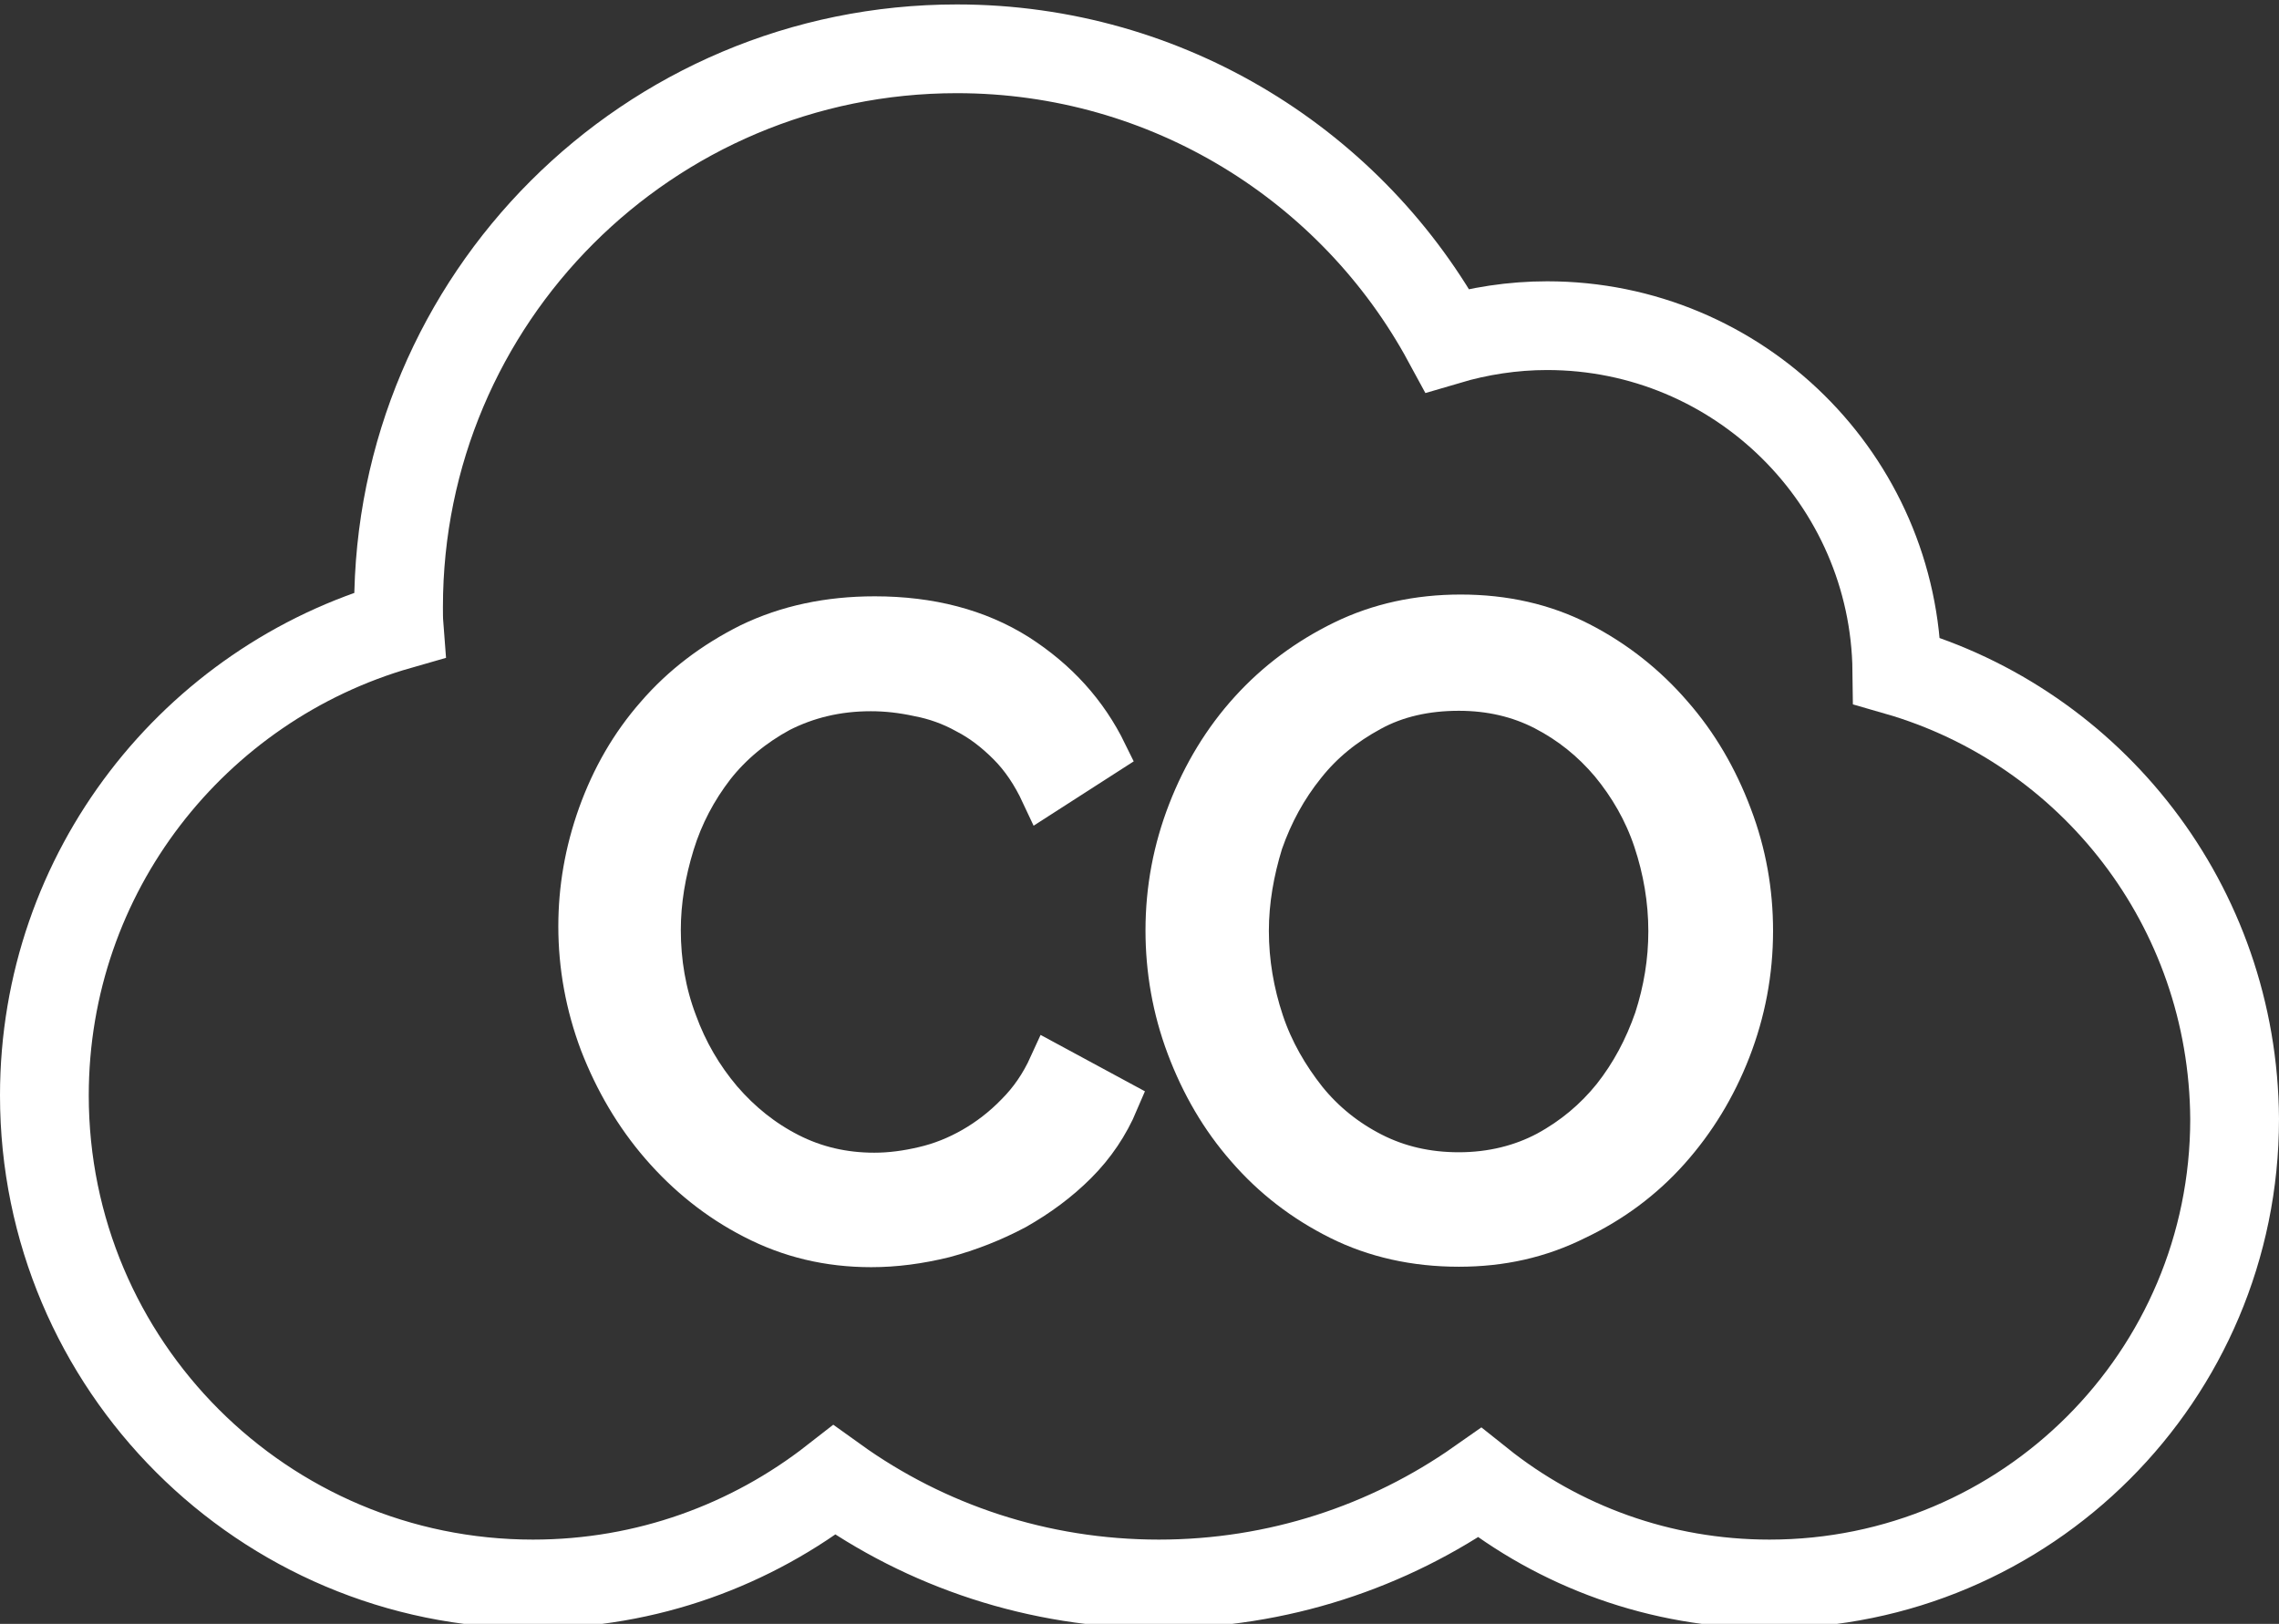 <?xml version="1.0" encoding="utf-8"?>
<!-- Generator: Adobe Illustrator 22.0.1, SVG Export Plug-In . SVG Version: 6.00 Build 0)  -->
<svg version="1.1" id="Layer_1" xmlns="http://www.w3.org/2000/svg" xmlns:xlink="http://www.w3.org/1999/xlink" x="0px" y="0px"
	 viewBox="0 0 513.5 366" style="enable-background:new 0 0 513.5 366;" xml:space="preserve">
<rect x="0" y="0" width="513.5" height="366" fill="#333333" stroke="none"/>
<style type="text/css">
	.st0{fill:none;stroke:#FFFFFF;stroke-width:20;stroke-miterlimit:10;}
	.st1{fill:#FFFFFF;stroke:#FFFFFF;stroke-width:10;stroke-miterlimit:10;}
</style>
<path class="st0" d="M427.4,151.2c-0.5-43-35.6-77.8-78.8-77.8c-7.8,0-15.4,1.2-22.5,3.3C304.9,37.6,263.3,11,215.6,11
	C146.1,11,89.8,67.3,89.8,136.8c0,1.4,0,2.8,0.1,4.1C43.8,154.1,10,196.5,10,246.9C10,307.7,59.3,357,120.1,357
	c25.7,0,49.2-8.8,67.9-23.4c20.6,14.8,45.9,23.4,73.1,23.4c26.8,0,51.8-8.4,72.3-22.8c17.9,14.3,40.6,22.8,65.3,22.8
	c57.9,0,104.8-46.9,104.8-104.8C503.2,204.1,471.2,163.8,427.4,151.2z"/>
<path class="st1" d="M130.8,208.8c0-8.4,1.4-16.7,4.4-25.1c3-8.3,7.2-15.7,13-22.3c5.7-6.6,12.7-11.9,20.9-16c8.3-4,17.6-6,28-6
	c12.4,0,23.1,2.8,32,8.4c8.9,5.7,15.5,13,19.9,22l-14,9c-2.1-4.5-4.6-8.2-7.6-11.2s-6.1-5.4-9.6-7.2c-3.4-1.9-7.1-3.2-10.8-3.9
	c-3.7-0.8-7.2-1.2-10.8-1.2c-7.7,0-14.5,1.7-20.6,4.8c-5.9,3.2-11,7.4-15,12.5c-4,5.2-7.1,11-9.1,17.5s-3.1,13-3.1,19.5
	c0,7.3,1.2,14.3,3.7,20.9c2.4,6.6,5.8,12.4,10.2,17.6c4.4,5.1,9.5,9.2,15.4,12.2c5.9,3,12.3,4.5,19.3,4.5c3.7,0,7.4-0.5,11.2-1.4
	c3.9-0.9,7.6-2.4,11.1-4.4s6.9-4.6,9.9-7.7c3.1-3.1,5.6-6.7,7.6-11.1l14.8,8c-2.2,5.2-5.3,9.8-9.3,13.8s-8.5,7.3-13.6,10.2
	c-5.1,2.7-10.4,4.8-16,6.3c-5.7,1.4-11.1,2.1-16.4,2.1c-9.6,0-18.3-2.1-26.4-6.3c-8-4.1-14.9-9.7-20.7-16.4
	c-5.8-6.7-10.3-14.4-13.6-22.9C132.4,226.5,130.8,217.7,130.8,208.8z"/>
<path class="st1" d="M328.7,280.5c-9.8,0-18.8-2-26.8-6s-14.9-9.3-20.7-16c-5.8-6.6-10.2-14.2-13.4-22.7c-3.2-8.5-4.7-17.3-4.7-26.1
	c0-9.3,1.7-18.2,5-26.7s7.9-16.1,13.8-22.6s12.9-11.7,20.9-15.6c8-3.9,16.8-5.8,26.3-5.8c9.8,0,18.7,2,26.7,6.1s14.9,9.6,20.6,16.2
	c5.8,6.6,10.2,14.2,13.4,22.7c3.2,8.4,4.7,17,4.7,25.8c0,9.3-1.7,18.2-5,26.7s-7.9,16-13.7,22.5c-5.8,6.5-12.8,11.7-20.8,15.5
	C346.8,278.6,338.2,280.5,328.7,280.5z M280.9,209.8c0,7.1,1.2,14,3.4,20.6c2.2,6.6,5.6,12.4,9.7,17.6c4.1,5.1,9.2,9.2,15.1,12.2
	s12.4,4.5,19.6,4.5c7.4,0,14.2-1.7,20-4.8c5.9-3.2,10.9-7.4,15-12.5c4.1-5.2,7.2-11,9.5-17.6c2.1-6.5,3.2-13.1,3.2-19.9
	c0-7.1-1.2-14-3.4-20.6c-2.2-6.6-5.6-12.4-9.8-17.5c-4.3-5.1-9.3-9.1-15.1-12.1s-12.3-4.5-19.4-4.5c-7.4,0-14.2,1.5-20,4.7
	c-5.9,3.2-10.9,7.2-15,12.4c-4.1,5.1-7.3,10.9-9.6,17.5C282.1,196.3,280.9,203,280.9,209.8z"/>
</svg>

